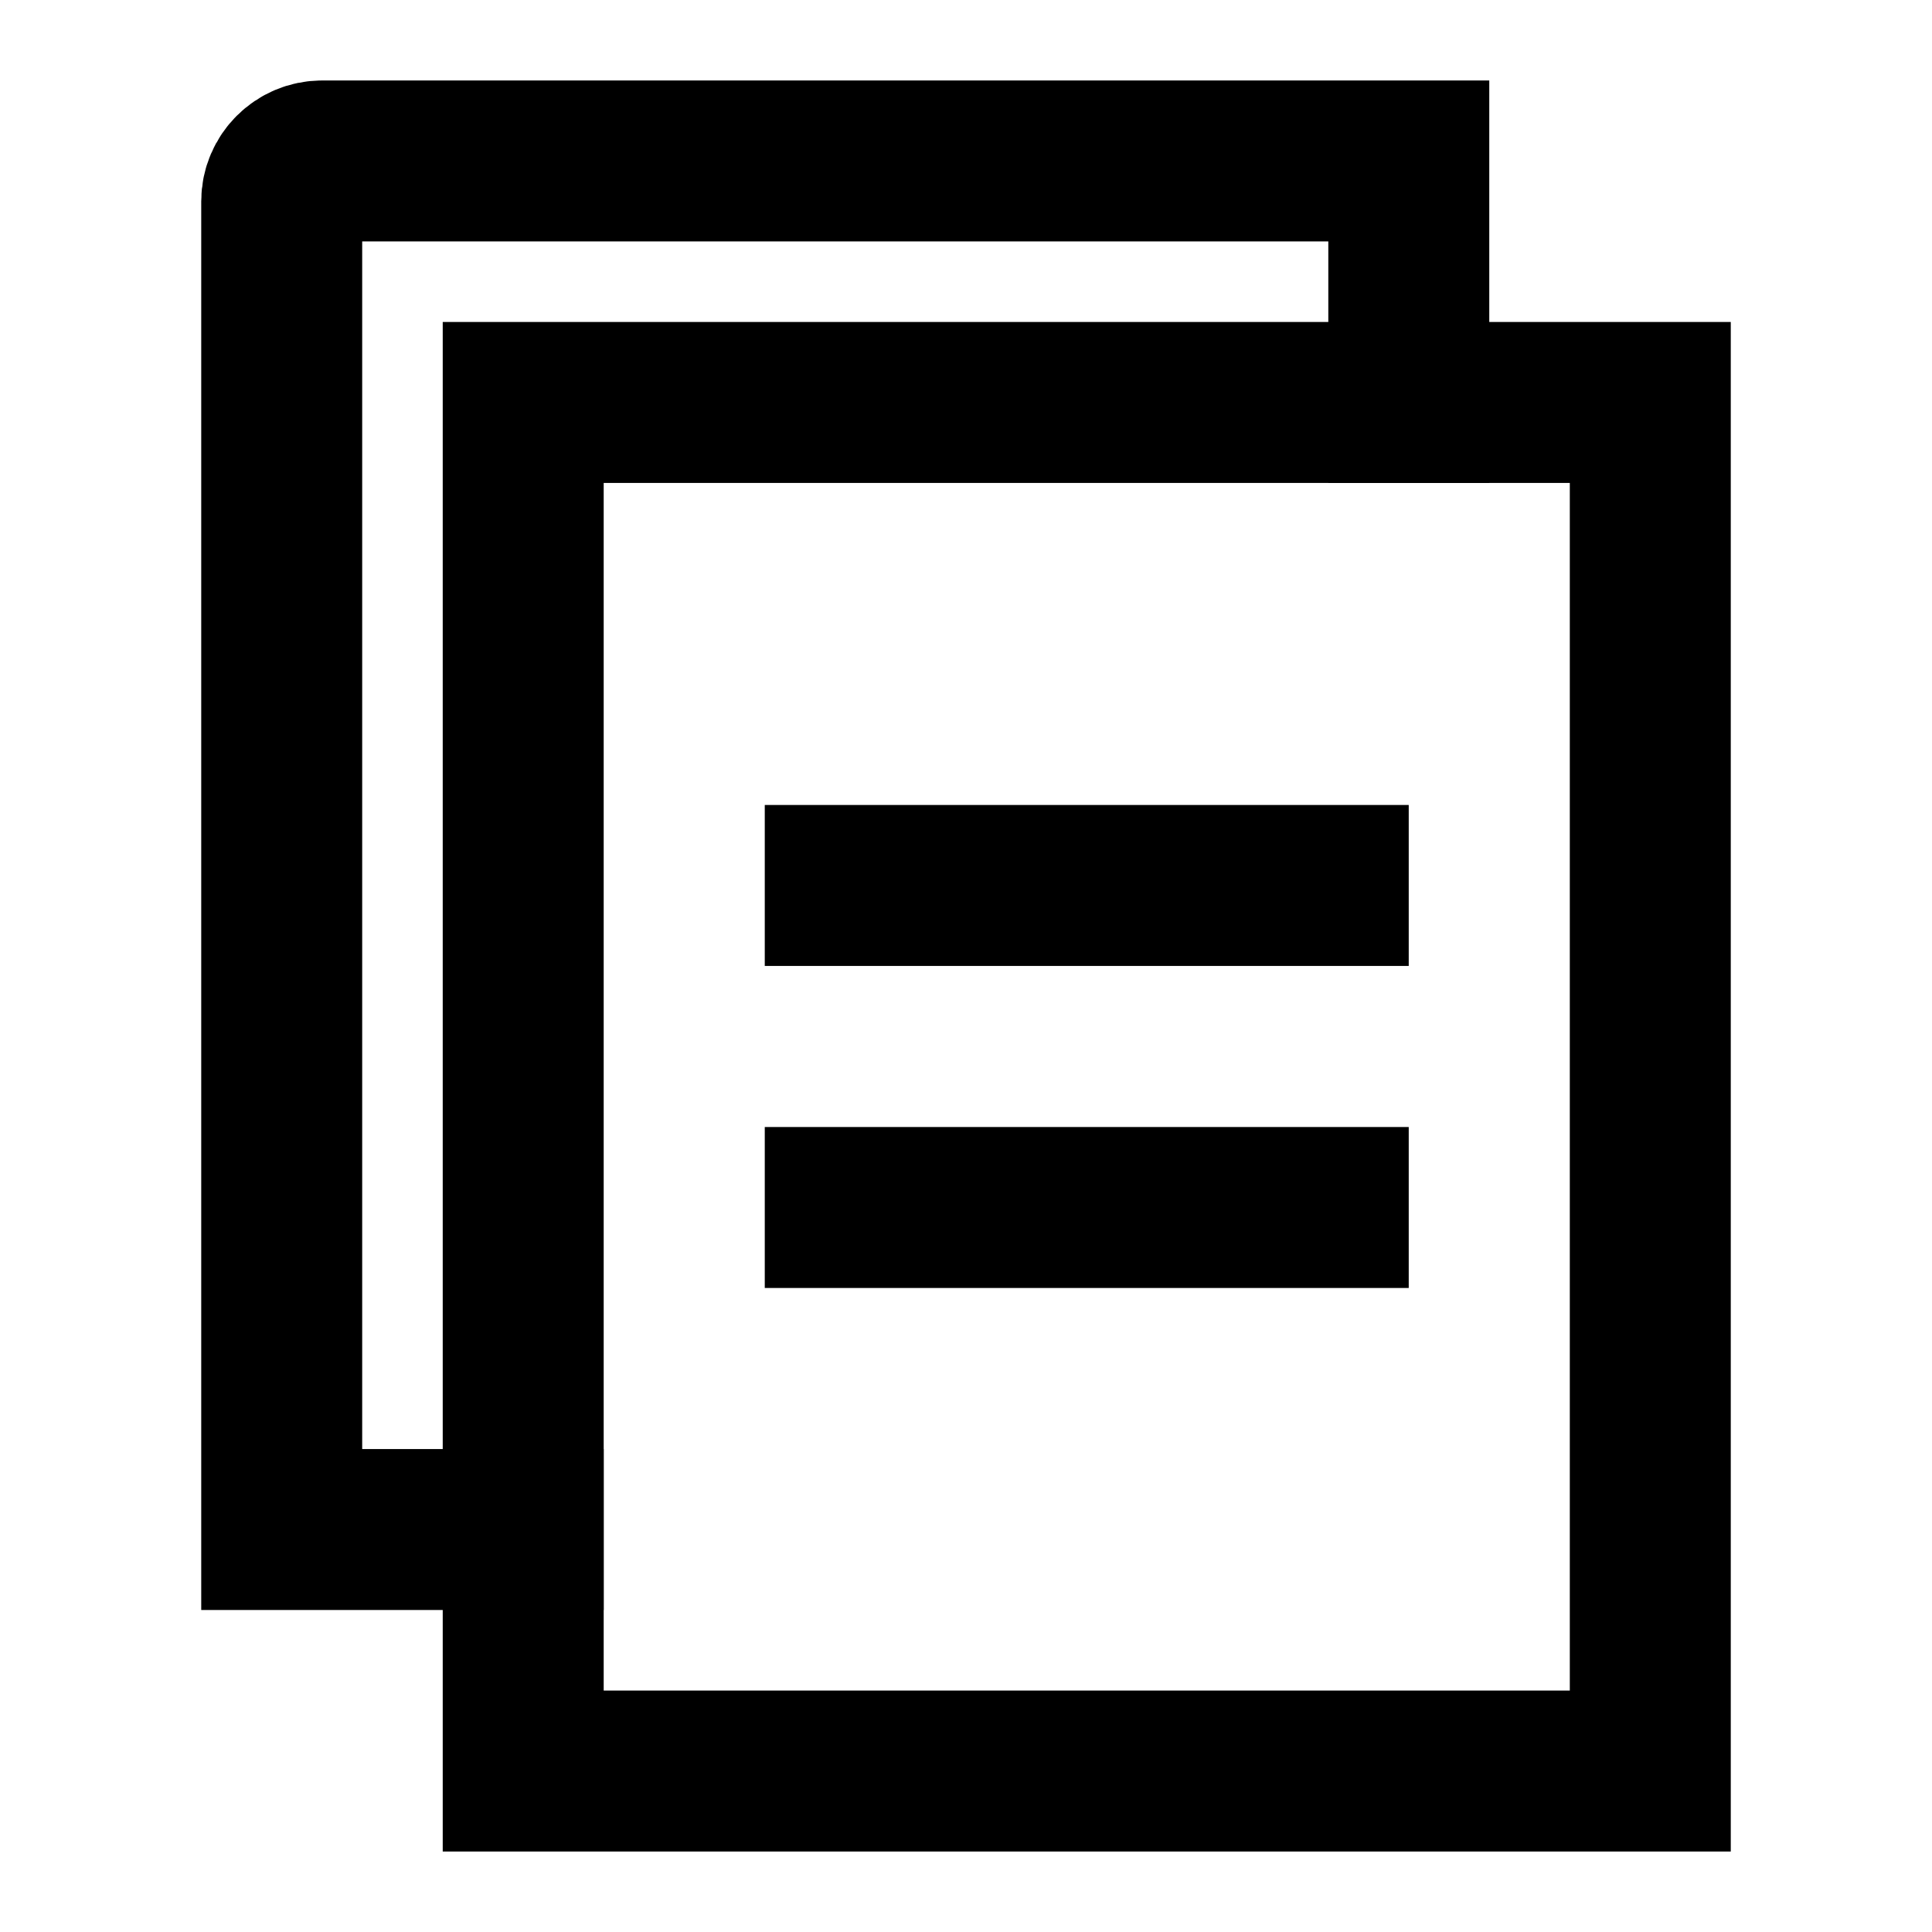 <svg width="16" height="16" viewBox="0 0 16 16" fill="none" xmlns="http://www.w3.org/2000/svg">
<path d="M13.667 3.333H4.333V14.667H13.667V3.333Z" stroke="currentColor" stroke-width="1.333"/>
<path d="M11.667 3.333V1.333H2.667C2.483 1.333 2.333 1.483 2.333 1.667V12.667H4.333" stroke="currentColor" stroke-width="1.333" stroke-linecap="square"/>
<path d="M7 7.333H11" stroke="currentColor" stroke-width="1.333" stroke-linecap="square"/>
<path d="M7 10H11" stroke="currentColor" stroke-width="1.333" stroke-linecap="square"/>
</svg>
